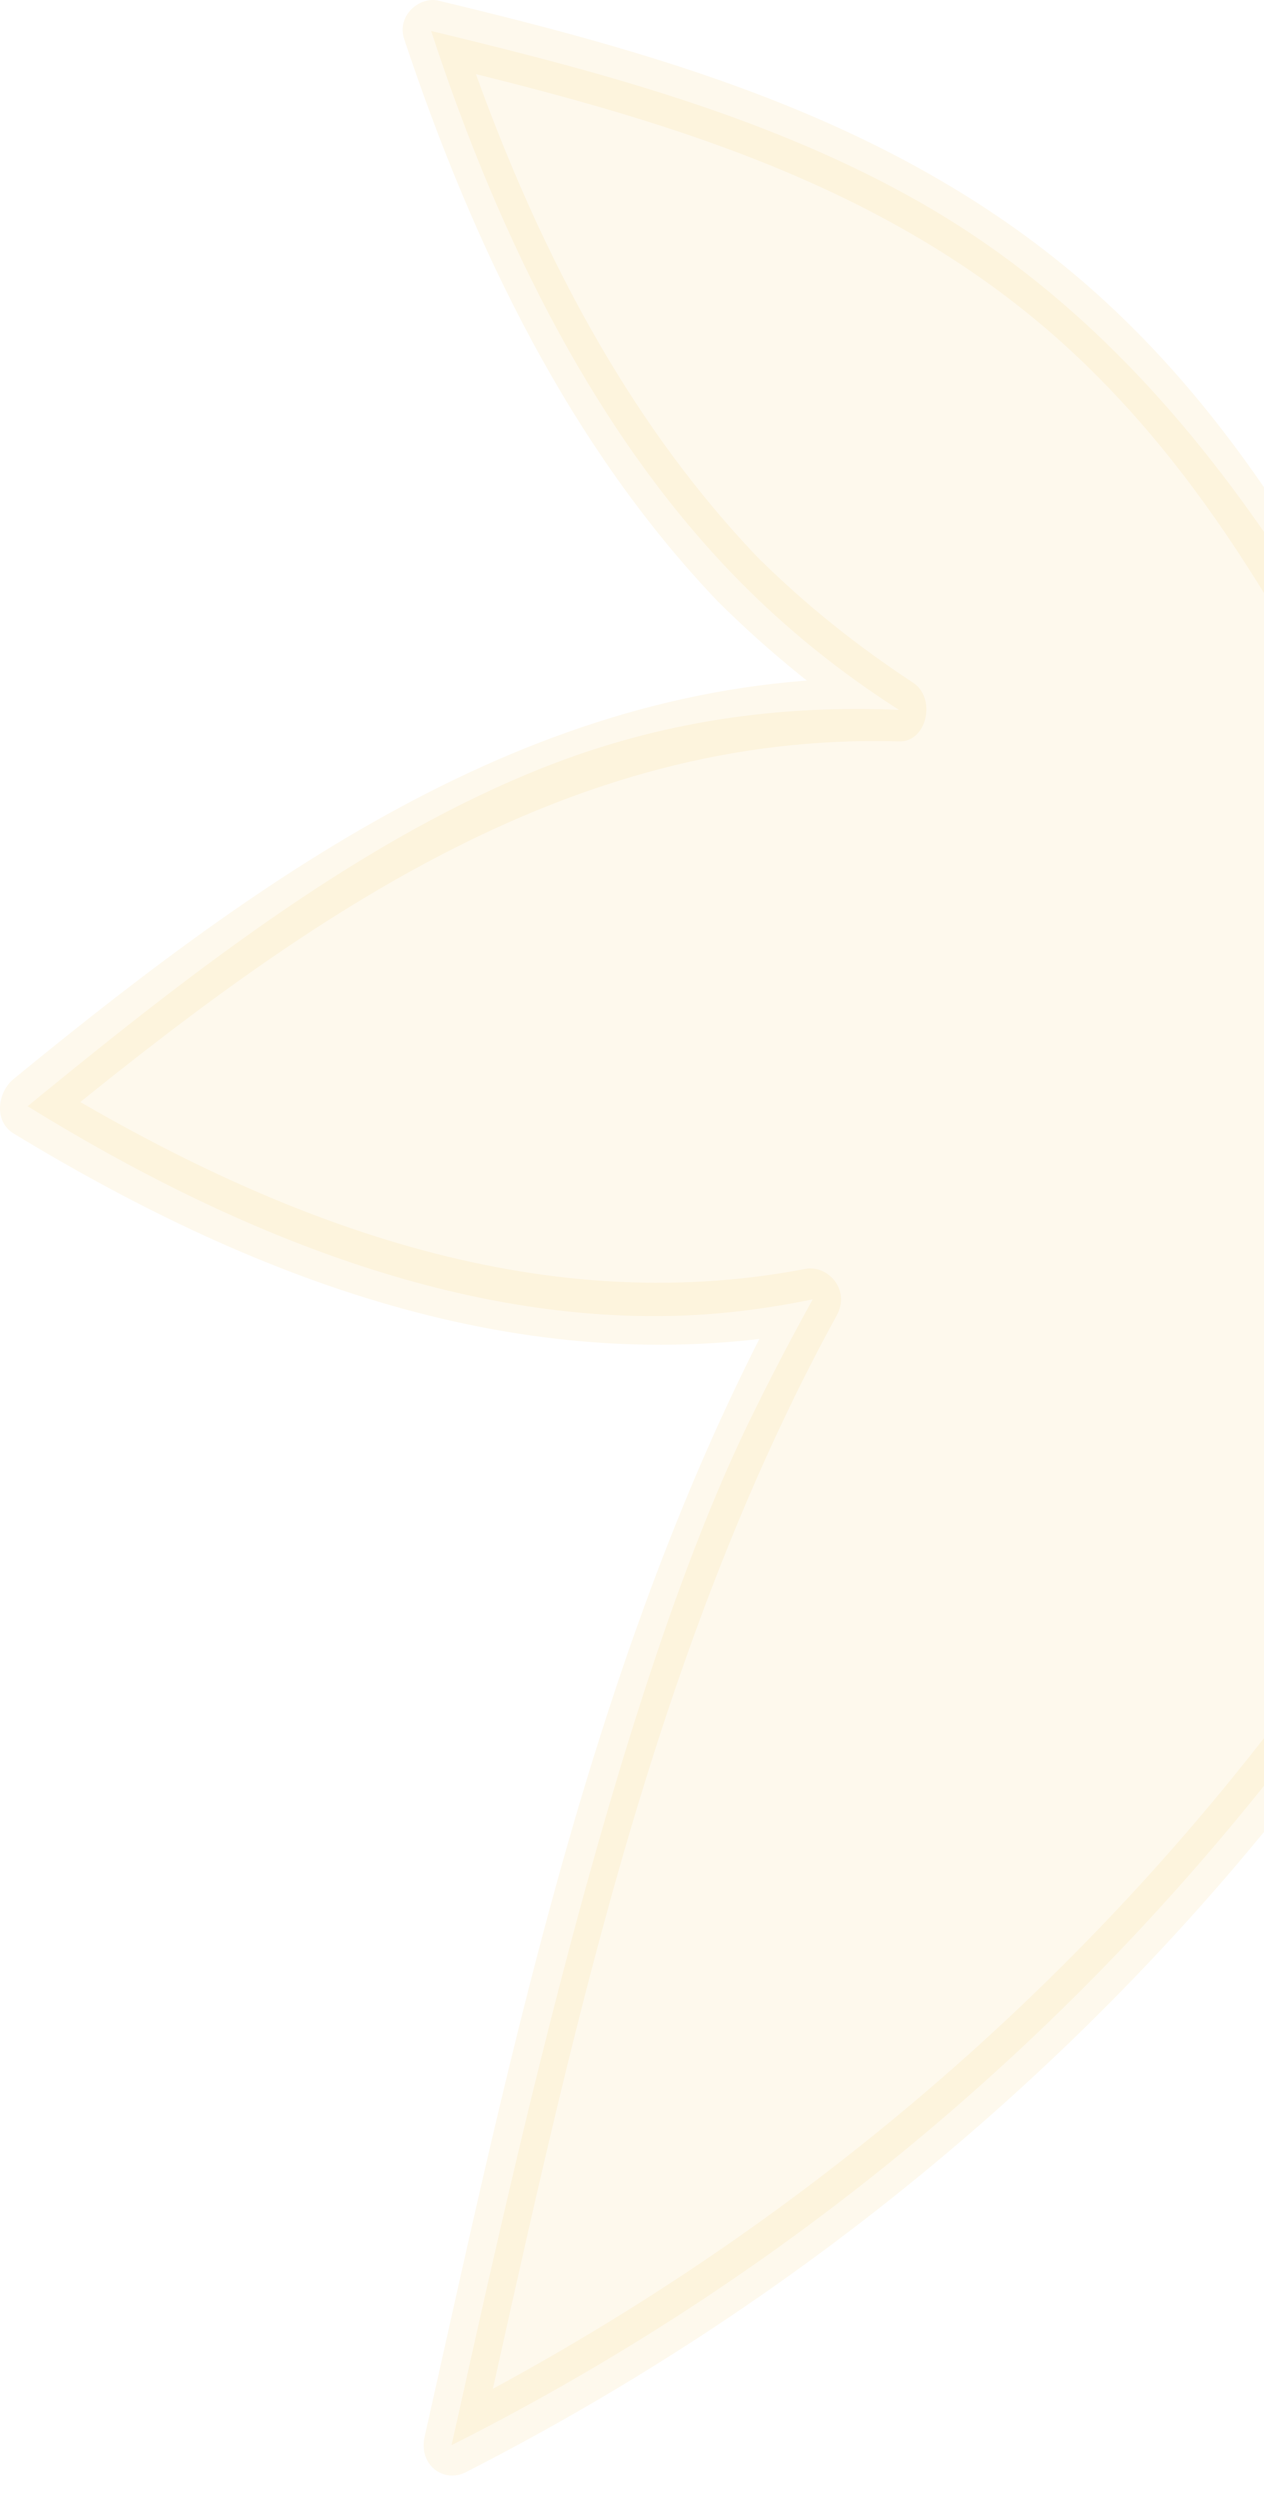 <svg width="85" height="168" viewBox="0 0 85 168" fill="none" xmlns="http://www.w3.org/2000/svg">
<g id="Group">
<g id="Group_2">
<path id="Vector" d="M49.613 38.934C52.91 42.295 56.556 45.217 60.46 47.704C52.34 47.354 44.429 48.467 36.637 51.541C24.685 56.257 13.58 64.766 2.824 73.546C2.502 73.809 2.18 74.073 1.859 74.337C16.322 83.269 31.283 88.894 45.703 88.411C48.71 88.311 51.697 87.921 54.657 87.31C53.149 90.03 51.705 92.796 50.338 95.612C41.134 114.572 34.017 148.085 30.366 164.308C52.524 153.15 71.647 137.365 86.924 117.552C87.868 116.328 88.787 115.079 89.695 113.819C90.253 118.095 91.159 122.329 92.461 126.532C96.637 140.022 104.171 152.558 111.944 164.698C112.177 165.062 112.41 165.425 112.644 165.788C120.547 149.467 125.523 132.582 125.092 116.308C124.894 108.84 123.558 101.465 121.226 94.356C123.939 96.549 126.789 98.495 129.771 100.14C141 106.341 154.162 108.455 167.746 108.033C167.558 107.716 167.37 107.4 167.181 107.083C160.881 96.521 154.239 86.006 145.996 77.824C137.826 69.713 128.333 64.675 117.667 61.386C111.024 59.338 108.003 59.559 96.906 57.502V57.504C96.905 57.504 96.904 57.502 96.902 57.502C96.903 57.502 96.904 57.502 96.906 57.502C91.087 46.642 90.144 43.395 85.989 37.196C79.317 27.246 71.641 19.174 61.932 13.632C52.136 8.041 41.018 4.994 29.988 2.323C29.658 2.243 29.327 2.164 28.996 2.085C33.702 16.474 40.336 29.477 49.613 38.934Z" fill="#F1BF4C" fill-opacity="0.1"/>
<g id="Group_3">
<path id="Vector_2" d="M48.285 40.43C51.778 43.888 55.495 46.894 59.512 49.53C59.827 48.215 60.142 46.901 60.458 45.587C37.413 44.914 18.95 57.727 0.91 72.509C-0.165 73.389 -0.433 75.348 0.91 76.164C17.697 86.37 35.979 93.007 55.153 89.348C54.447 88.312 53.74 87.276 53.035 86.24C40.124 109.804 34.525 137.163 28.555 163.744C28.125 165.664 29.86 166.872 31.309 166.133C54.279 154.418 74.996 137.373 91.019 115.314C89.974 115.002 88.93 114.691 87.885 114.381C90.707 134.19 100.791 150.934 111.023 166.855C111.802 168.069 113.538 168.371 114.26 166.855C125.141 144.027 130.947 118.99 123.031 93.794C122.113 94.591 121.196 95.388 120.278 96.183C134.308 107.214 150.906 110.528 167.743 110.149C169.087 110.119 170.182 108.343 169.363 106.965C160.429 91.934 150.757 76.737 136.512 67.655C124.138 59.764 111.131 57.951 97.403 55.463C96.147 55.235 94.537 56.394 95.096 58.066V58.067C95.865 57.199 96.634 56.331 97.403 55.463C97.402 55.463 97.4 55.462 97.398 55.462C97.233 56.848 97.067 58.233 96.9 59.619C96.9 59.619 96.901 59.619 96.903 59.619C98.311 59.613 99.259 57.82 98.523 56.435C91.368 42.974 85.08 30.014 73.997 19.96C61.216 8.365 45.222 3.824 29.492 0.045C28.223 -0.26 26.645 1.031 27.186 2.649C31.907 16.78 38.392 30.067 48.285 40.43C50.051 42.281 52.709 39.294 50.937 37.437C41.52 27.572 35.297 14.981 30.802 1.522C30.032 2.39 29.264 3.258 28.495 4.125C44.059 7.864 60.117 12.251 72.57 24.087C82.76 33.772 88.576 45.948 95.284 58.569C95.825 57.508 96.364 56.446 96.903 55.385C96.903 55.385 96.901 55.385 96.9 55.385C94.749 55.394 94.401 58.824 96.401 59.542C96.403 59.542 96.404 59.543 96.406 59.543C97.691 60.005 99.218 58.45 98.713 56.941V56.94C97.944 57.807 97.174 58.675 96.406 59.543C109.259 61.873 121.496 63.365 133.228 70.448C147.633 79.145 157.218 94.117 166.124 109.102C166.664 108.04 167.204 106.979 167.743 105.918C151.514 106.284 135.695 103.163 122.17 92.53C120.857 91.497 118.882 93.221 119.415 94.919C127.008 119.088 121.458 142.828 111.024 164.72C112.103 164.72 113.183 164.72 114.262 164.72C104.212 149.082 94.276 132.718 91.502 113.256C91.286 111.743 89.219 111.151 88.368 112.323C72.522 134.14 52.135 150.894 29.418 162.481C30.335 163.278 31.253 164.075 32.172 164.87C38.06 138.645 43.536 111.627 56.273 88.378C57.209 86.671 55.67 84.981 54.156 85.269C36.042 88.725 18.619 82.126 2.802 72.511C2.802 73.729 2.802 74.948 2.802 76.166C20.276 61.849 38.078 49.168 60.459 49.821C62.336 49.877 62.986 46.916 61.404 45.878C57.658 43.418 54.2 40.669 50.937 37.439C49.129 35.648 46.465 38.63 48.285 40.43Z" fill="#F1BF4C" fill-opacity="0.1"/>
</g>
</g>
</g>
</svg>
